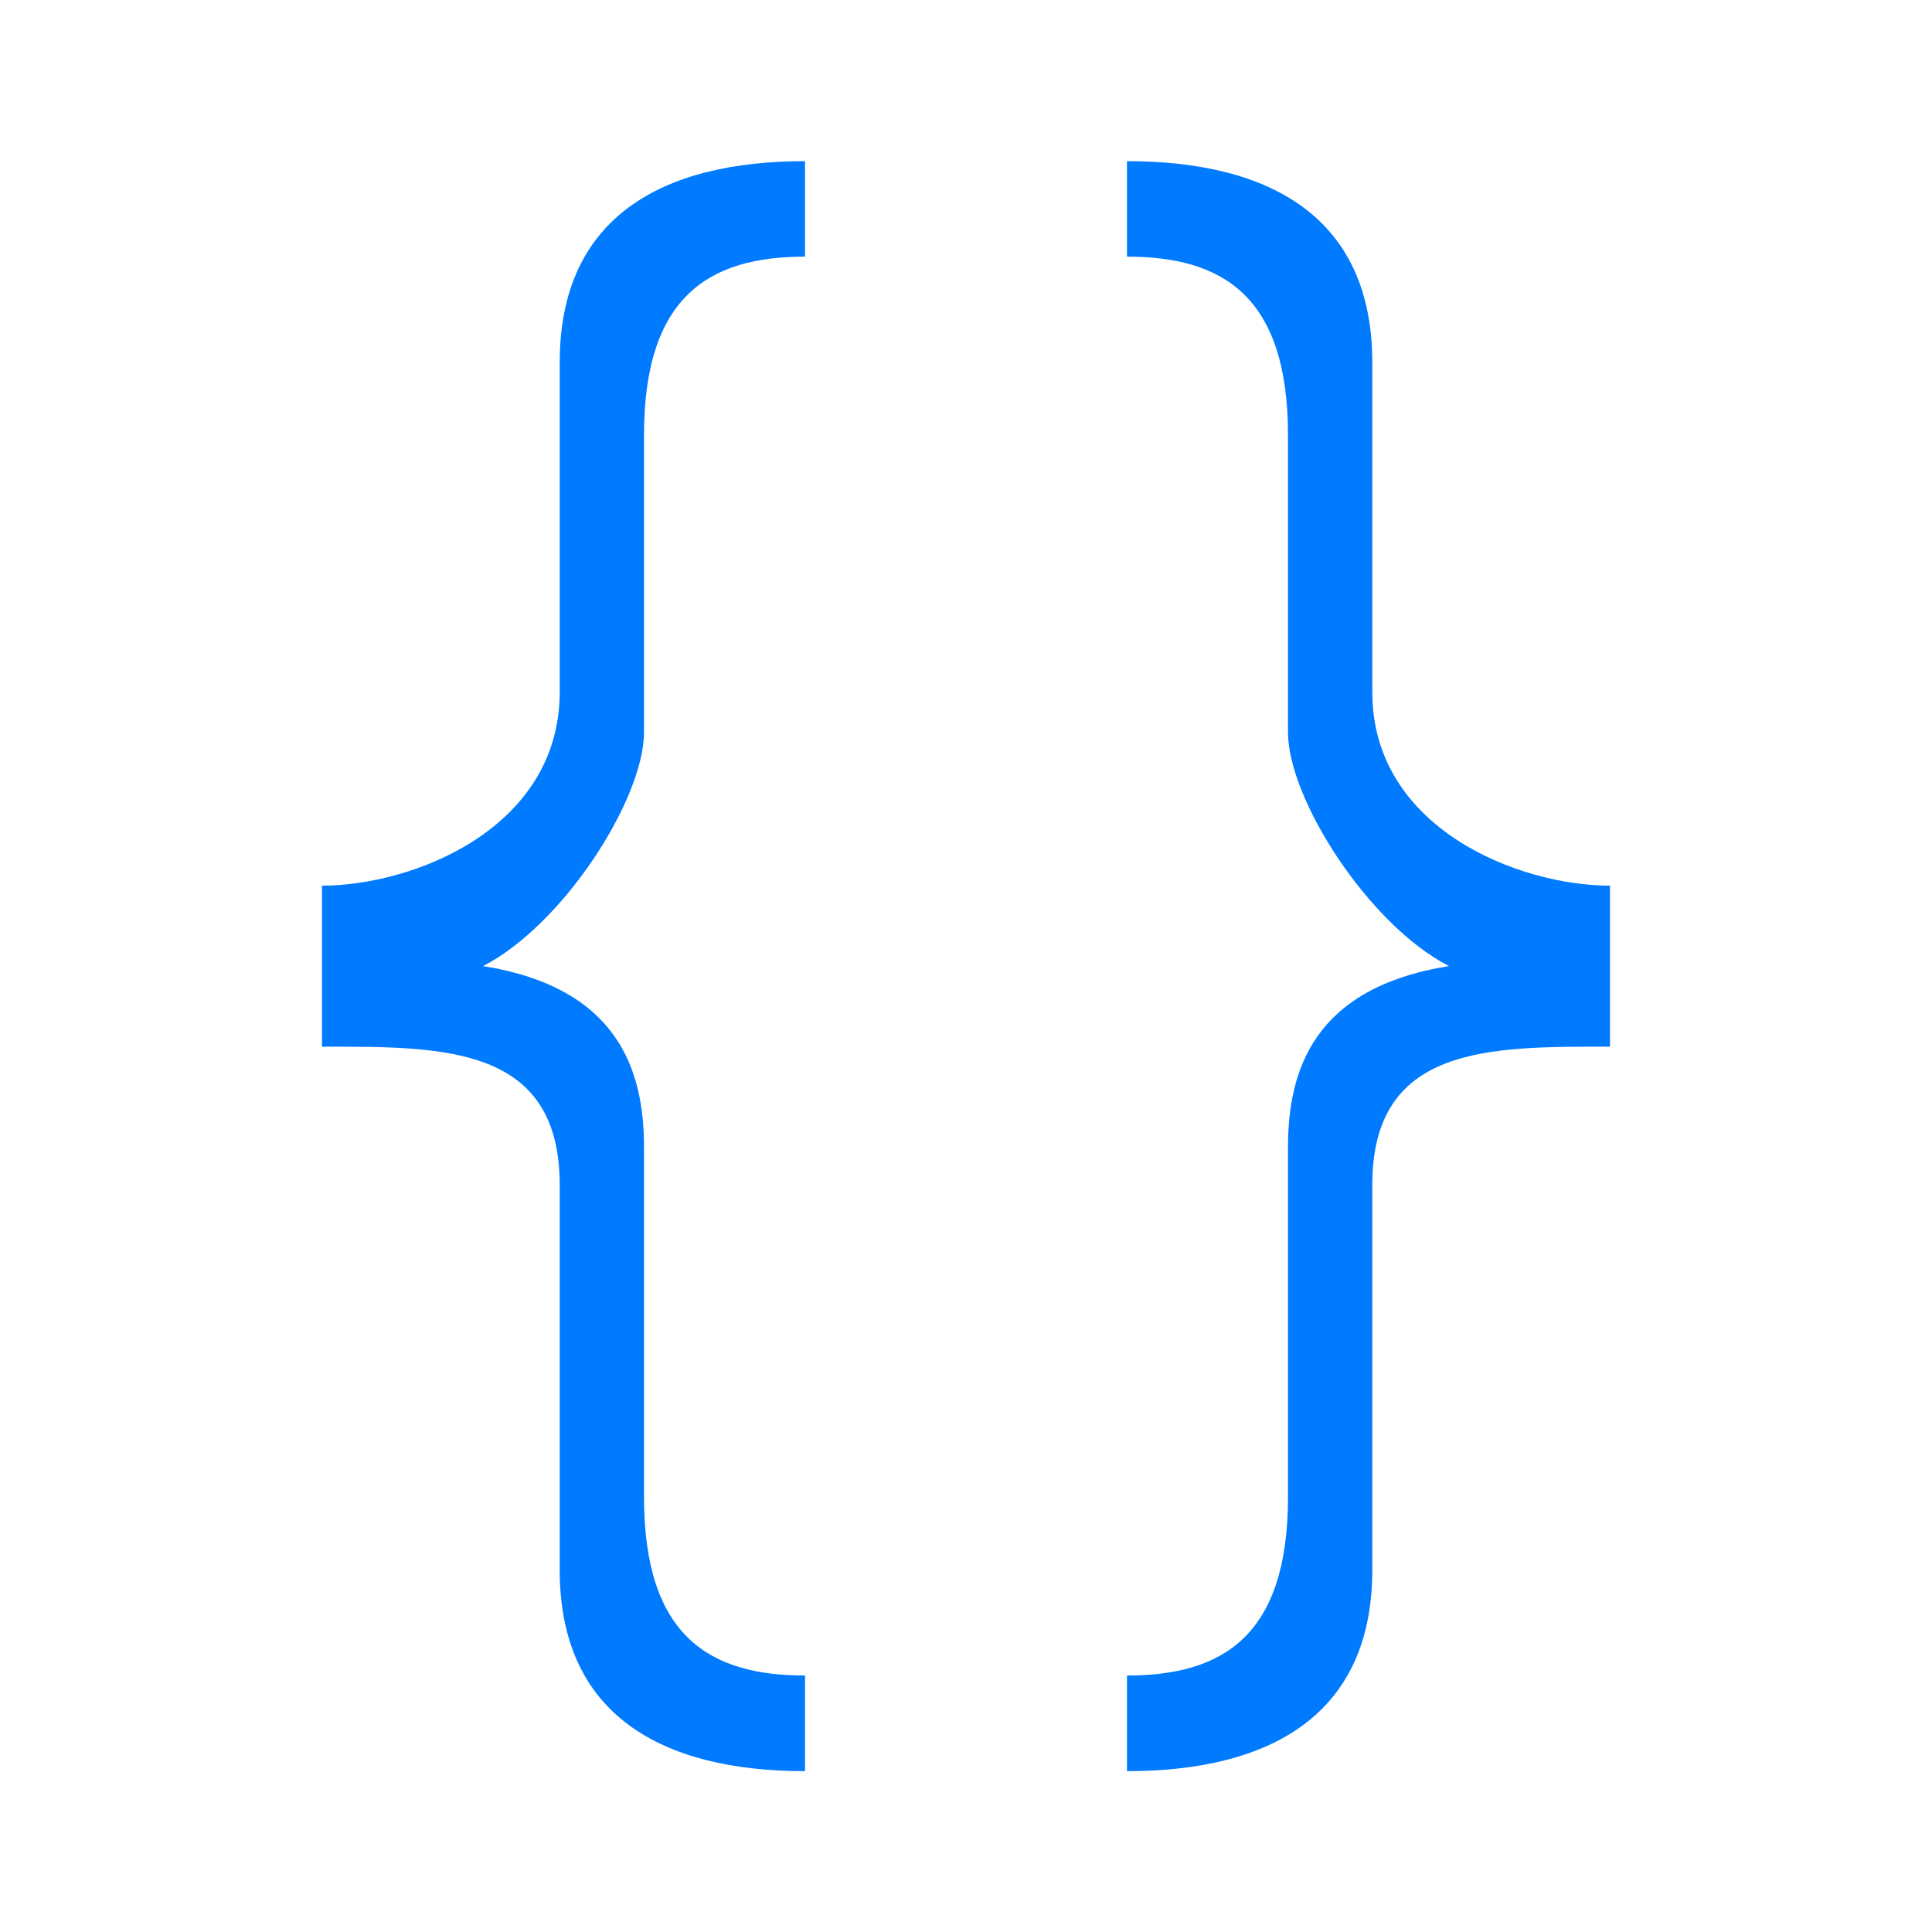 <svg viewBox="0 0 24 24" xmlns="http://www.w3.org/2000/svg"><g fill="#007aff"><path d="m14 2v1.188c1.185 0 2 .486 2 2.219v3.688c0 .831 1.002 2.394 2 2.906-1.683.269-2 1.298-2 2.25v4.344c0 1.733-.816 2.219-2 2.219v1.188c1.777 0 3.047-.697 3.047-2.5v-4.781c0-1.74 1.453-1.719 2.953-1.719v-2c-1.129 0-2.953-.709-2.953-2.406v-4.094c0-1.803-1.27-2.5-3.047-2.5z"/><path d="m10 2v1.188c-1.185 0-2 .486-2 2.219v3.688c0 .831-1.002 2.394-2 2.906 1.683.269 2 1.298 2 2.25v4.344c0 1.733.816 2.219 2 2.219v1.188c-1.777 0-3.047-.697-3.047-2.5v-4.781c0-1.74-1.453-1.719-2.953-1.719v-2c1.129 0 2.953-.709 2.953-2.406v-4.094c0-1.803 1.27-2.5 3.047-2.5z"/></g></svg>